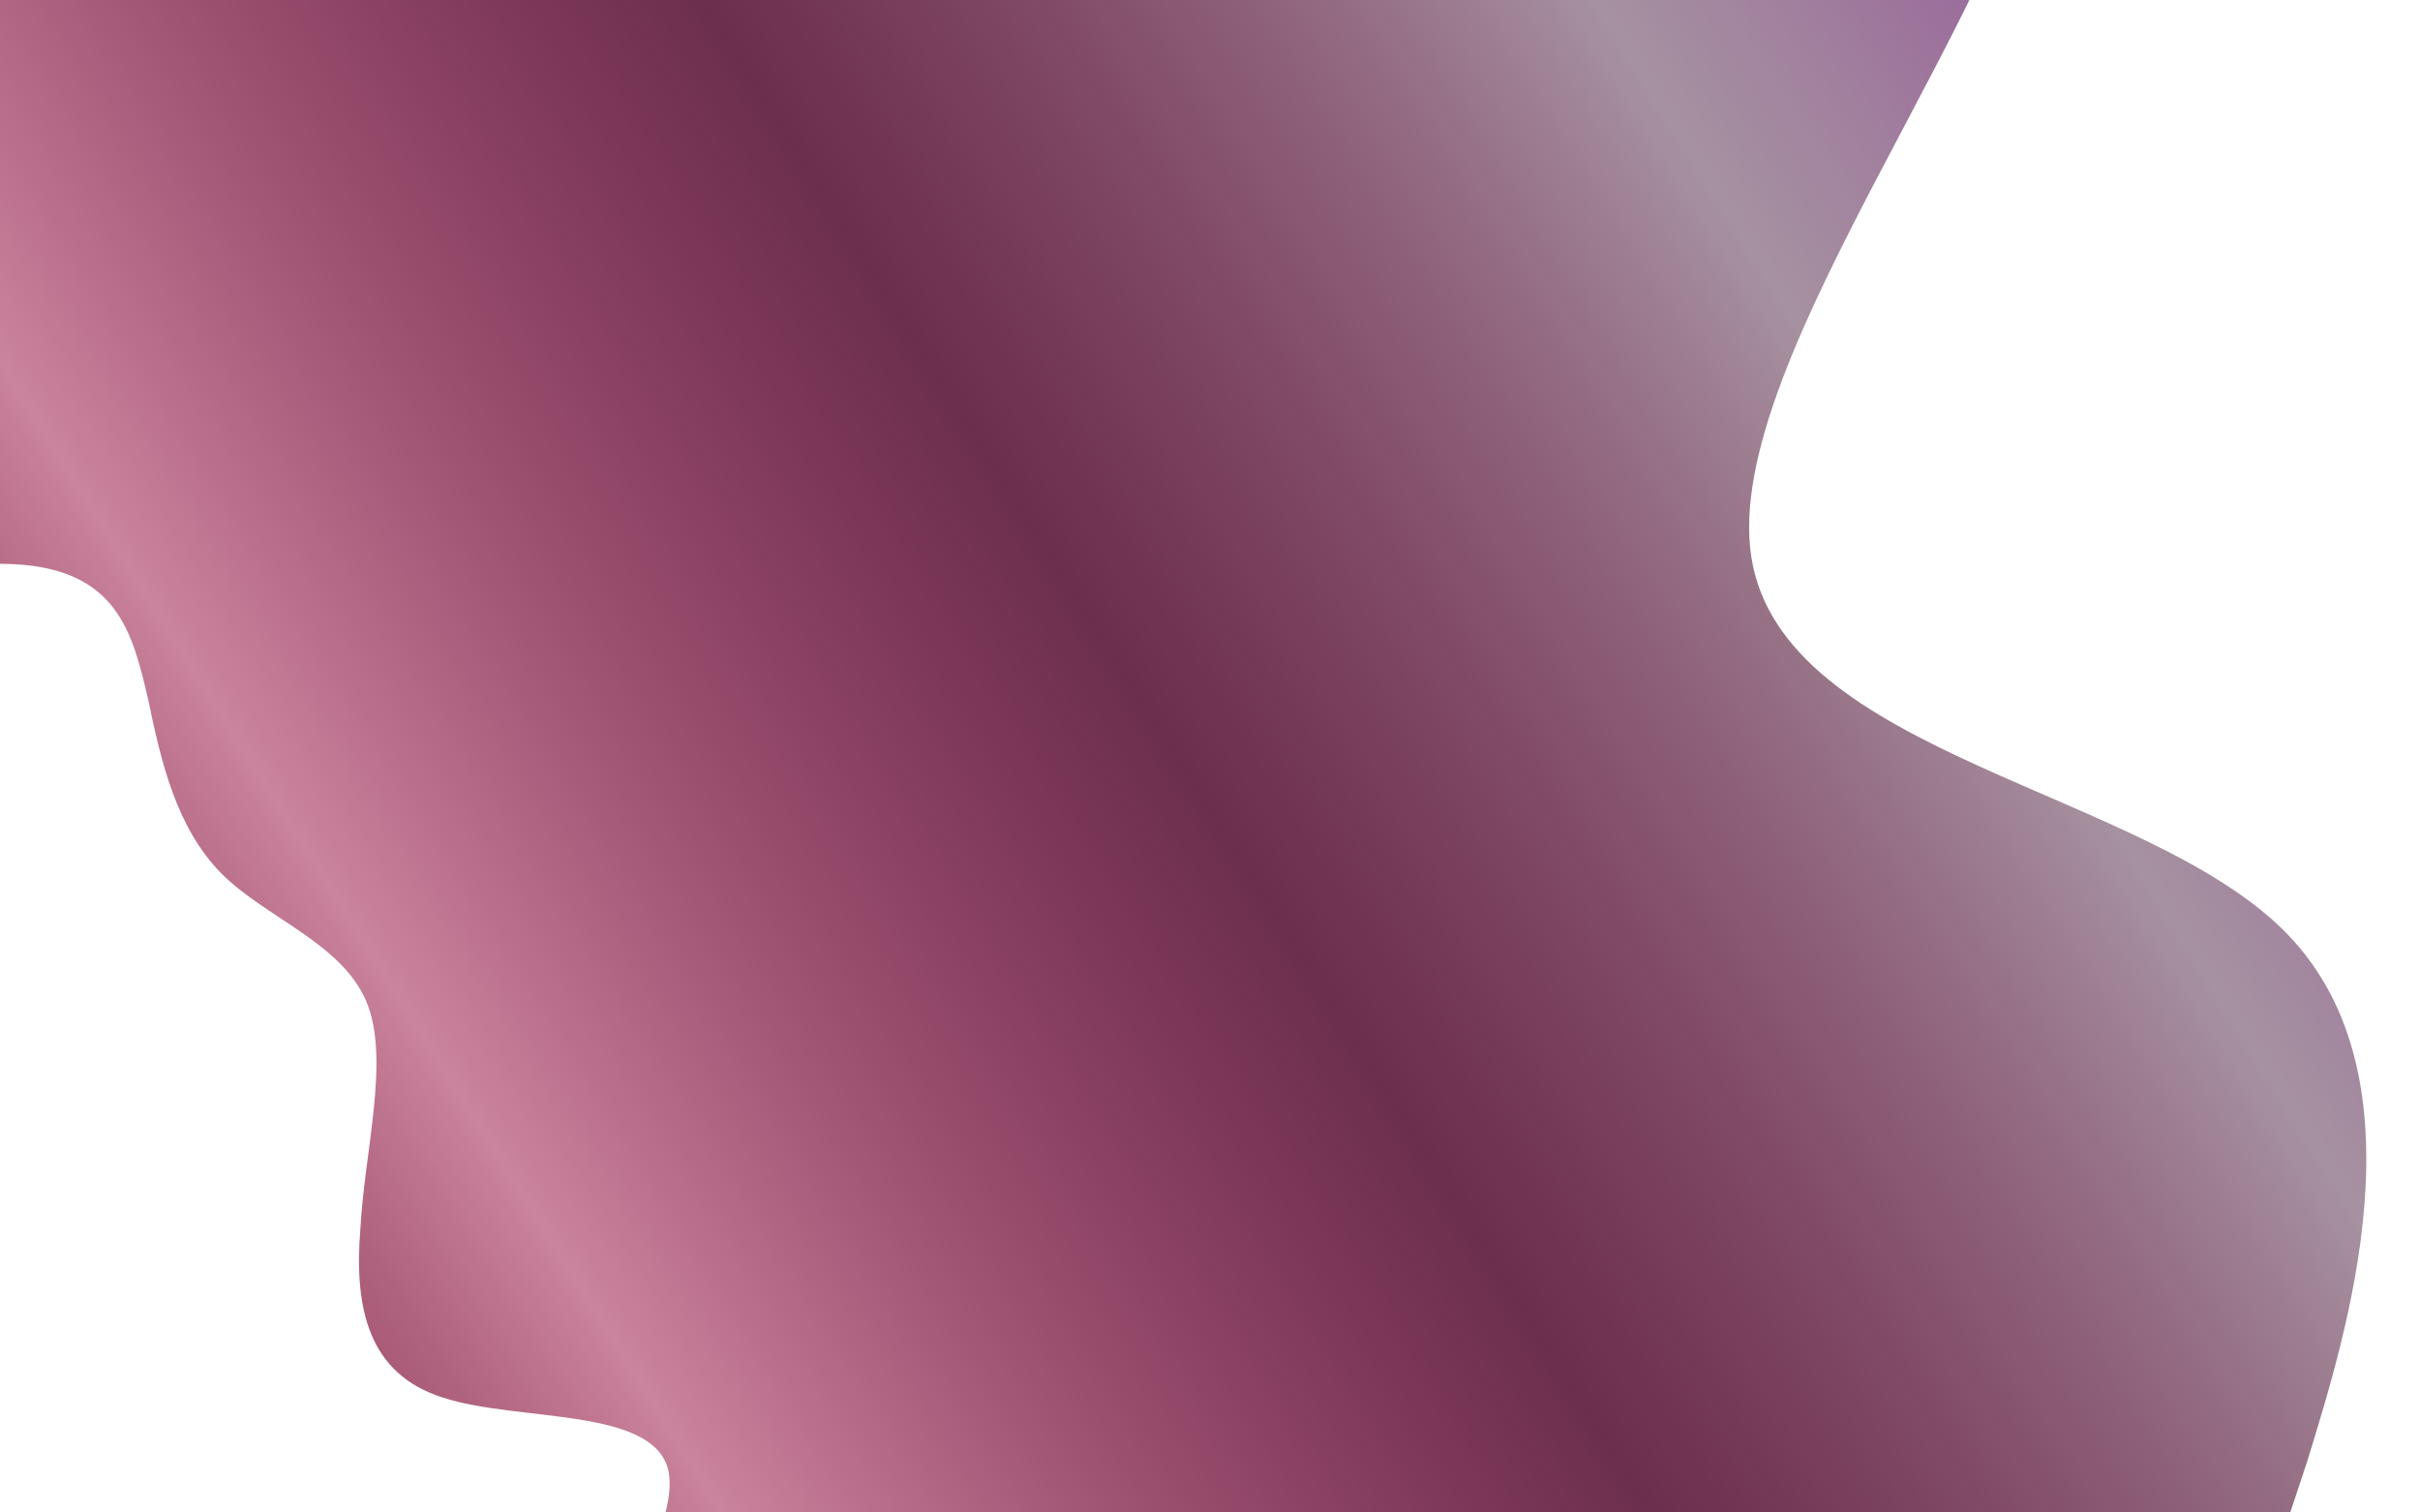 <svg width="1440" height="900" viewBox="0 0 1440 900" fill="none" xmlns="http://www.w3.org/2000/svg">
<rect x="0" y="0" width="1440" height="900" fill="#333333" stroke="none"/>
<g clip-path="url(#clip0)">
<rect width="1440" height="900" fill="url(#paint0_linear)" style="mix-blend-mode:multiply"/>
<path fill-rule="evenodd" clip-rule="evenodd" d="M538.022 1315.95L521.799 1304.4C505.576 1292.85 472.774 1271.02 427.889 1256.3C383.833 1241.02 326.981 1235.39 300.34 1208.38C274.173 1182.07 277.387 1134.95 310.457 1067.7C343.17 1001.72 406.095 914.361 397.699 875.057C388.947 837.015 308.401 846.326 263.516 831.609C219.104 817.595 210.708 778.291 214.396 731.867C216.781 685.299 232.435 629.79 217.878 595.659C202.847 560.825 157.962 546.108 131.795 519.801C105.154 492.79 95.928 454.045 88.006 415.444C78.781 376.699 70.029 338.657 7.728 335.675C-54.573 332.692 -171.134 367.293 -228.822 383.684L-287.34 400.633L-323 424.661L-312.582 440.122C-302.164 455.583 -281.802 485.802 -260.967 516.724C-240.131 547.646 -219.769 577.865 -198.934 608.787C-178.572 639.007 -157.736 669.929 -136.9 700.851C-116.538 731.07 -95.703 761.992 -74.867 792.914C-54.505 823.133 -33.67 854.055 -12.834 884.977C7.528 915.196 28.364 946.118 48.726 976.337C69.561 1007.26 90.397 1038.18 110.759 1068.4C131.594 1099.32 152.43 1130.24 172.792 1160.46C193.628 1191.39 214.463 1222.31 234.825 1252.53C255.661 1283.45 276.023 1313.67 296.858 1344.59C317.694 1375.51 338.056 1405.73 348.474 1421.19L358.892 1436.65L538.022 1315.95Z" fill="white"/>
<path fill-rule="evenodd" clip-rule="evenodd" d="M1347.59 945.838L1372.96 869.375C1396.02 794.06 1444.45 642.283 1361.2 555.986C1277.95 469.688 1060.7 450.02 1042.13 331.557C1023.57 213.094 1205.99 -5.313 1222.08 -141.007C1238.16 -276.702 1087.91 -329.685 935.355 -381.519C785.107 -434.502 634.858 -487.485 558.579 -513.402L484.61 -540.468L1082.95 -838L1108.41 -786.81C1133.86 -735.62 1184.77 -633.24 1235.68 -530.859C1286.59 -428.479 1337.5 -326.099 1388.41 -223.719C1439.32 -121.339 1490.23 -18.958 1541.14 83.422C1592.05 185.802 1642.96 288.182 1693.87 390.562C1744.78 492.943 1795.69 595.323 1821.14 646.513L1846.6 697.703L1347.59 945.838Z" fill="white"/>
</g>
<defs>
<linearGradient id="paint0_linear" x1="1434.5" y1="5.5" x2="25" y2="890" gradientUnits="userSpaceOnUse">
<stop stop-color="#D656E1" stop-opacity="0.56"/>
<stop offset="0.245" stop-color="#F2D0E9" stop-opacity="0.604"/>
<stop offset="0.516" stop-color="#D9297B" stop-opacity="0.344"/>
<stop offset="0.797" stop-color="#F299B9" stop-opacity="0.792"/>
<stop offset="1" stop-color="#D9296A" stop-opacity="0.39"/>
</linearGradient>
<clipPath id="clip0">
<rect width="1440" height="900" fill="white"/>
</clipPath>
</defs>
</svg>
